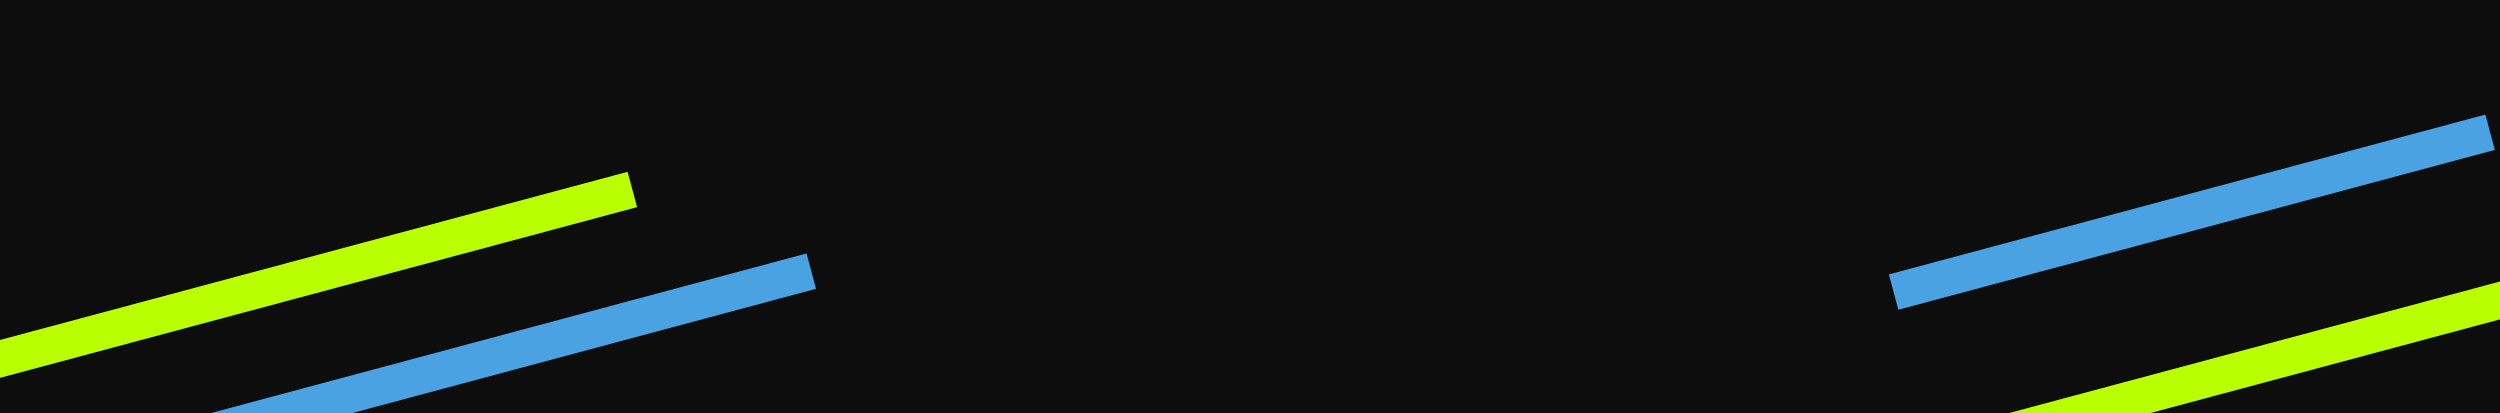 <svg width="1440" height="238" viewBox="0 0 1440 238" fill="none" xmlns="http://www.w3.org/2000/svg">
<g clip-path="url(#clip0_3710_83537)">
<rect width="1440" height="238" fill="#0D0D0D"/>
<g filter="url(#filter0_f_3710_83537)">
<rect x="-83" y="218.062" width="460.171" height="21.067" transform="rotate(-15 -83 218.062)" fill="#BAFF00"/>
</g>
<g filter="url(#filter1_f_3710_83537)">
<rect x="1108" y="251.102" width="460.171" height="21.067" transform="rotate(-15 1108 251.102)" fill="#BAFF00"/>
</g>
<g filter="url(#filter2_f_3710_83537)">
<rect x="121" y="238.062" width="355.696" height="21.067" transform="rotate(-15 121 238.062)" fill="#4BA2E3"/>
</g>
<g filter="url(#filter3_f_3710_83537)">
<rect x="1088" y="158.062" width="355.696" height="21.067" transform="rotate(-15 1088 158.062)" fill="#4BA2E3"/>
</g>
</g>
<defs>
<filter id="filter0_f_3710_83537" x="-203" y="-21.039" width="689.945" height="379.449" filterUnits="userSpaceOnUse" color-interpolation-filters="sRGB">
<feFlood flood-opacity="0" result="BackgroundImageFix"/>
<feBlend mode="normal" in="SourceGraphic" in2="BackgroundImageFix" result="shape"/>
<feGaussianBlur stdDeviation="60" result="effect1_foregroundBlur_3710_83537"/>
</filter>
<filter id="filter1_f_3710_83537" x="988" y="12" width="689.945" height="379.449" filterUnits="userSpaceOnUse" color-interpolation-filters="sRGB">
<feFlood flood-opacity="0" result="BackgroundImageFix"/>
<feBlend mode="normal" in="SourceGraphic" in2="BackgroundImageFix" result="shape"/>
<feGaussianBlur stdDeviation="60" result="effect1_foregroundBlur_3710_83537"/>
</filter>
<filter id="filter2_f_3710_83537" x="1" y="26" width="589.031" height="352.41" filterUnits="userSpaceOnUse" color-interpolation-filters="sRGB">
<feFlood flood-opacity="0" result="BackgroundImageFix"/>
<feBlend mode="normal" in="SourceGraphic" in2="BackgroundImageFix" result="shape"/>
<feGaussianBlur stdDeviation="60" result="effect1_foregroundBlur_3710_83537"/>
</filter>
<filter id="filter3_f_3710_83537" x="968" y="-54" width="589.031" height="352.41" filterUnits="userSpaceOnUse" color-interpolation-filters="sRGB">
<feFlood flood-opacity="0" result="BackgroundImageFix"/>
<feBlend mode="normal" in="SourceGraphic" in2="BackgroundImageFix" result="shape"/>
<feGaussianBlur stdDeviation="60" result="effect1_foregroundBlur_3710_83537"/>
</filter>
<clipPath id="clip0_3710_83537">
<rect width="1440" height="238" fill="white"/>
</clipPath>
</defs>
</svg>
